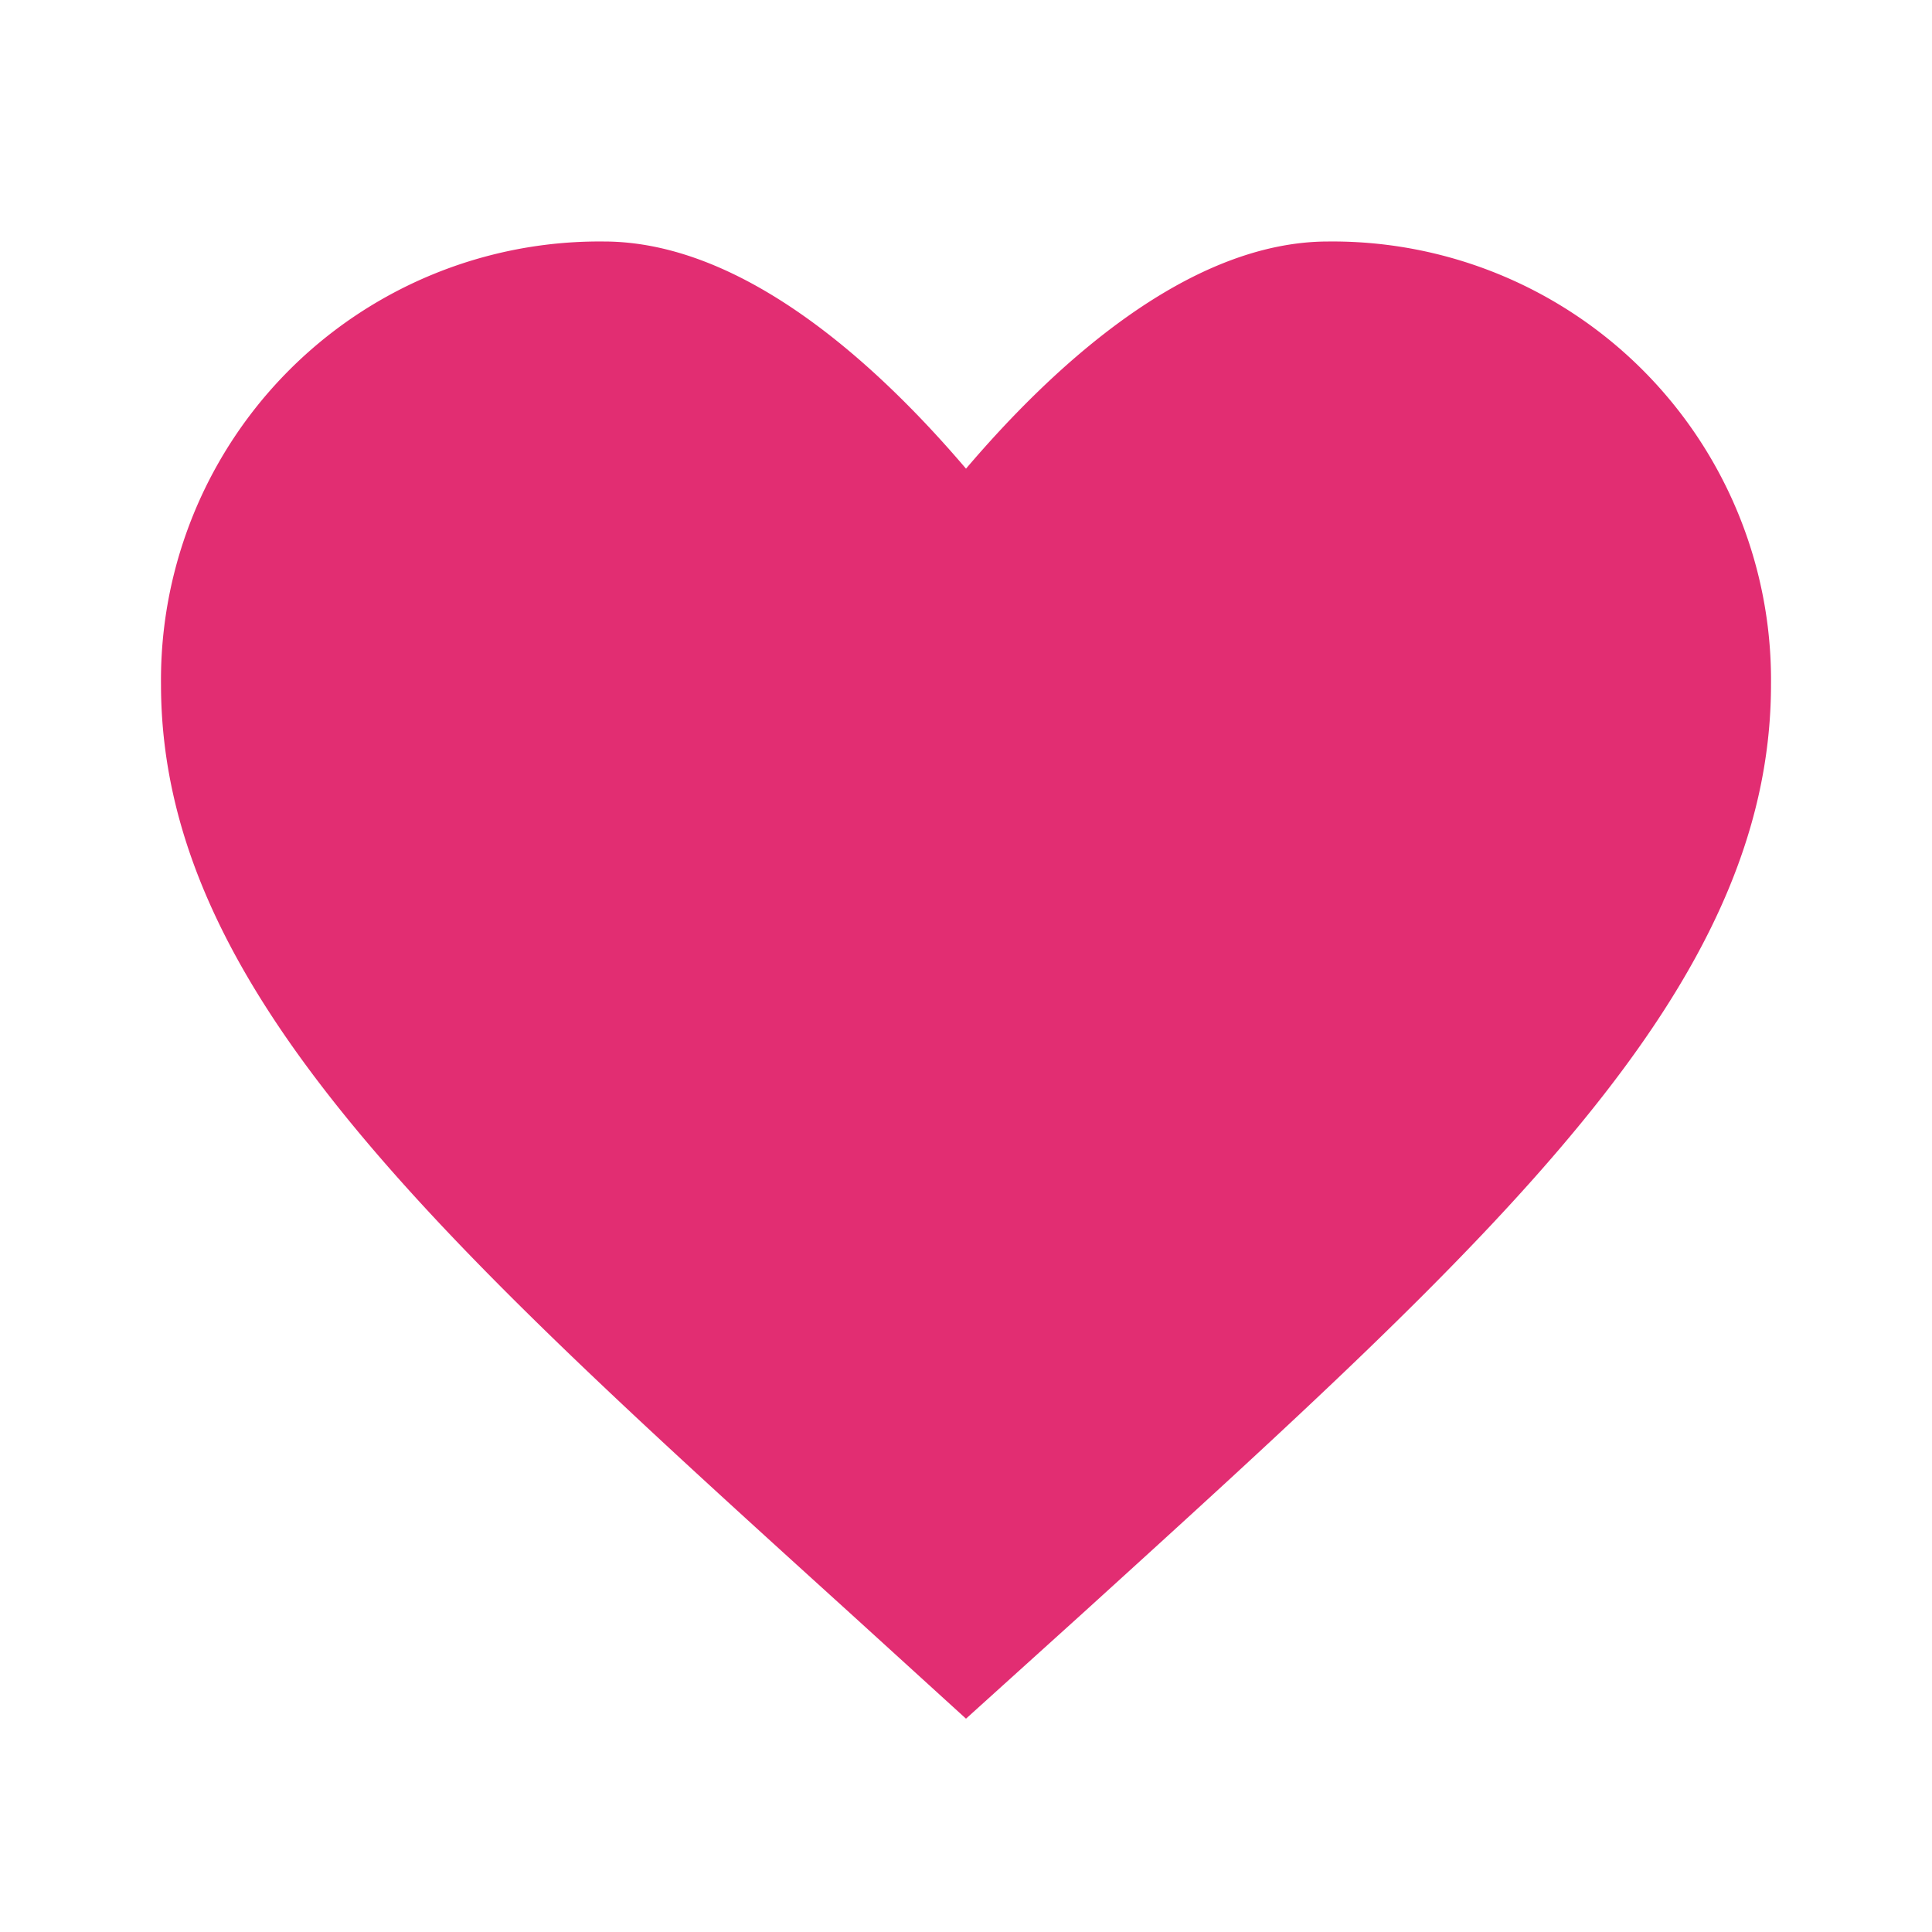 <svg xmlns="http://www.w3.org/2000/svg" width="24" height="24" viewBox="0 0 24 24">
    <g data-name="3">
        <path data-name="패스 6033" d="M0 0h24v24H0z" style="fill:none"/>
        <path data-name="패스 6034" d="m12 21.35-1.45-1.32C5.4 15.36 2 12.28 2 8.5A5.447 5.447 0 0 1 7.5 3c1.74 0 3.41 1.542 4.5 2.822C13.09 4.542 14.76 3 16.5 3A5.447 5.447 0 0 1 22 8.5c0 3.78-3.4 6.86-8.55 11.54z" style="fill:#e22d72"/>
    </g>
</svg>
